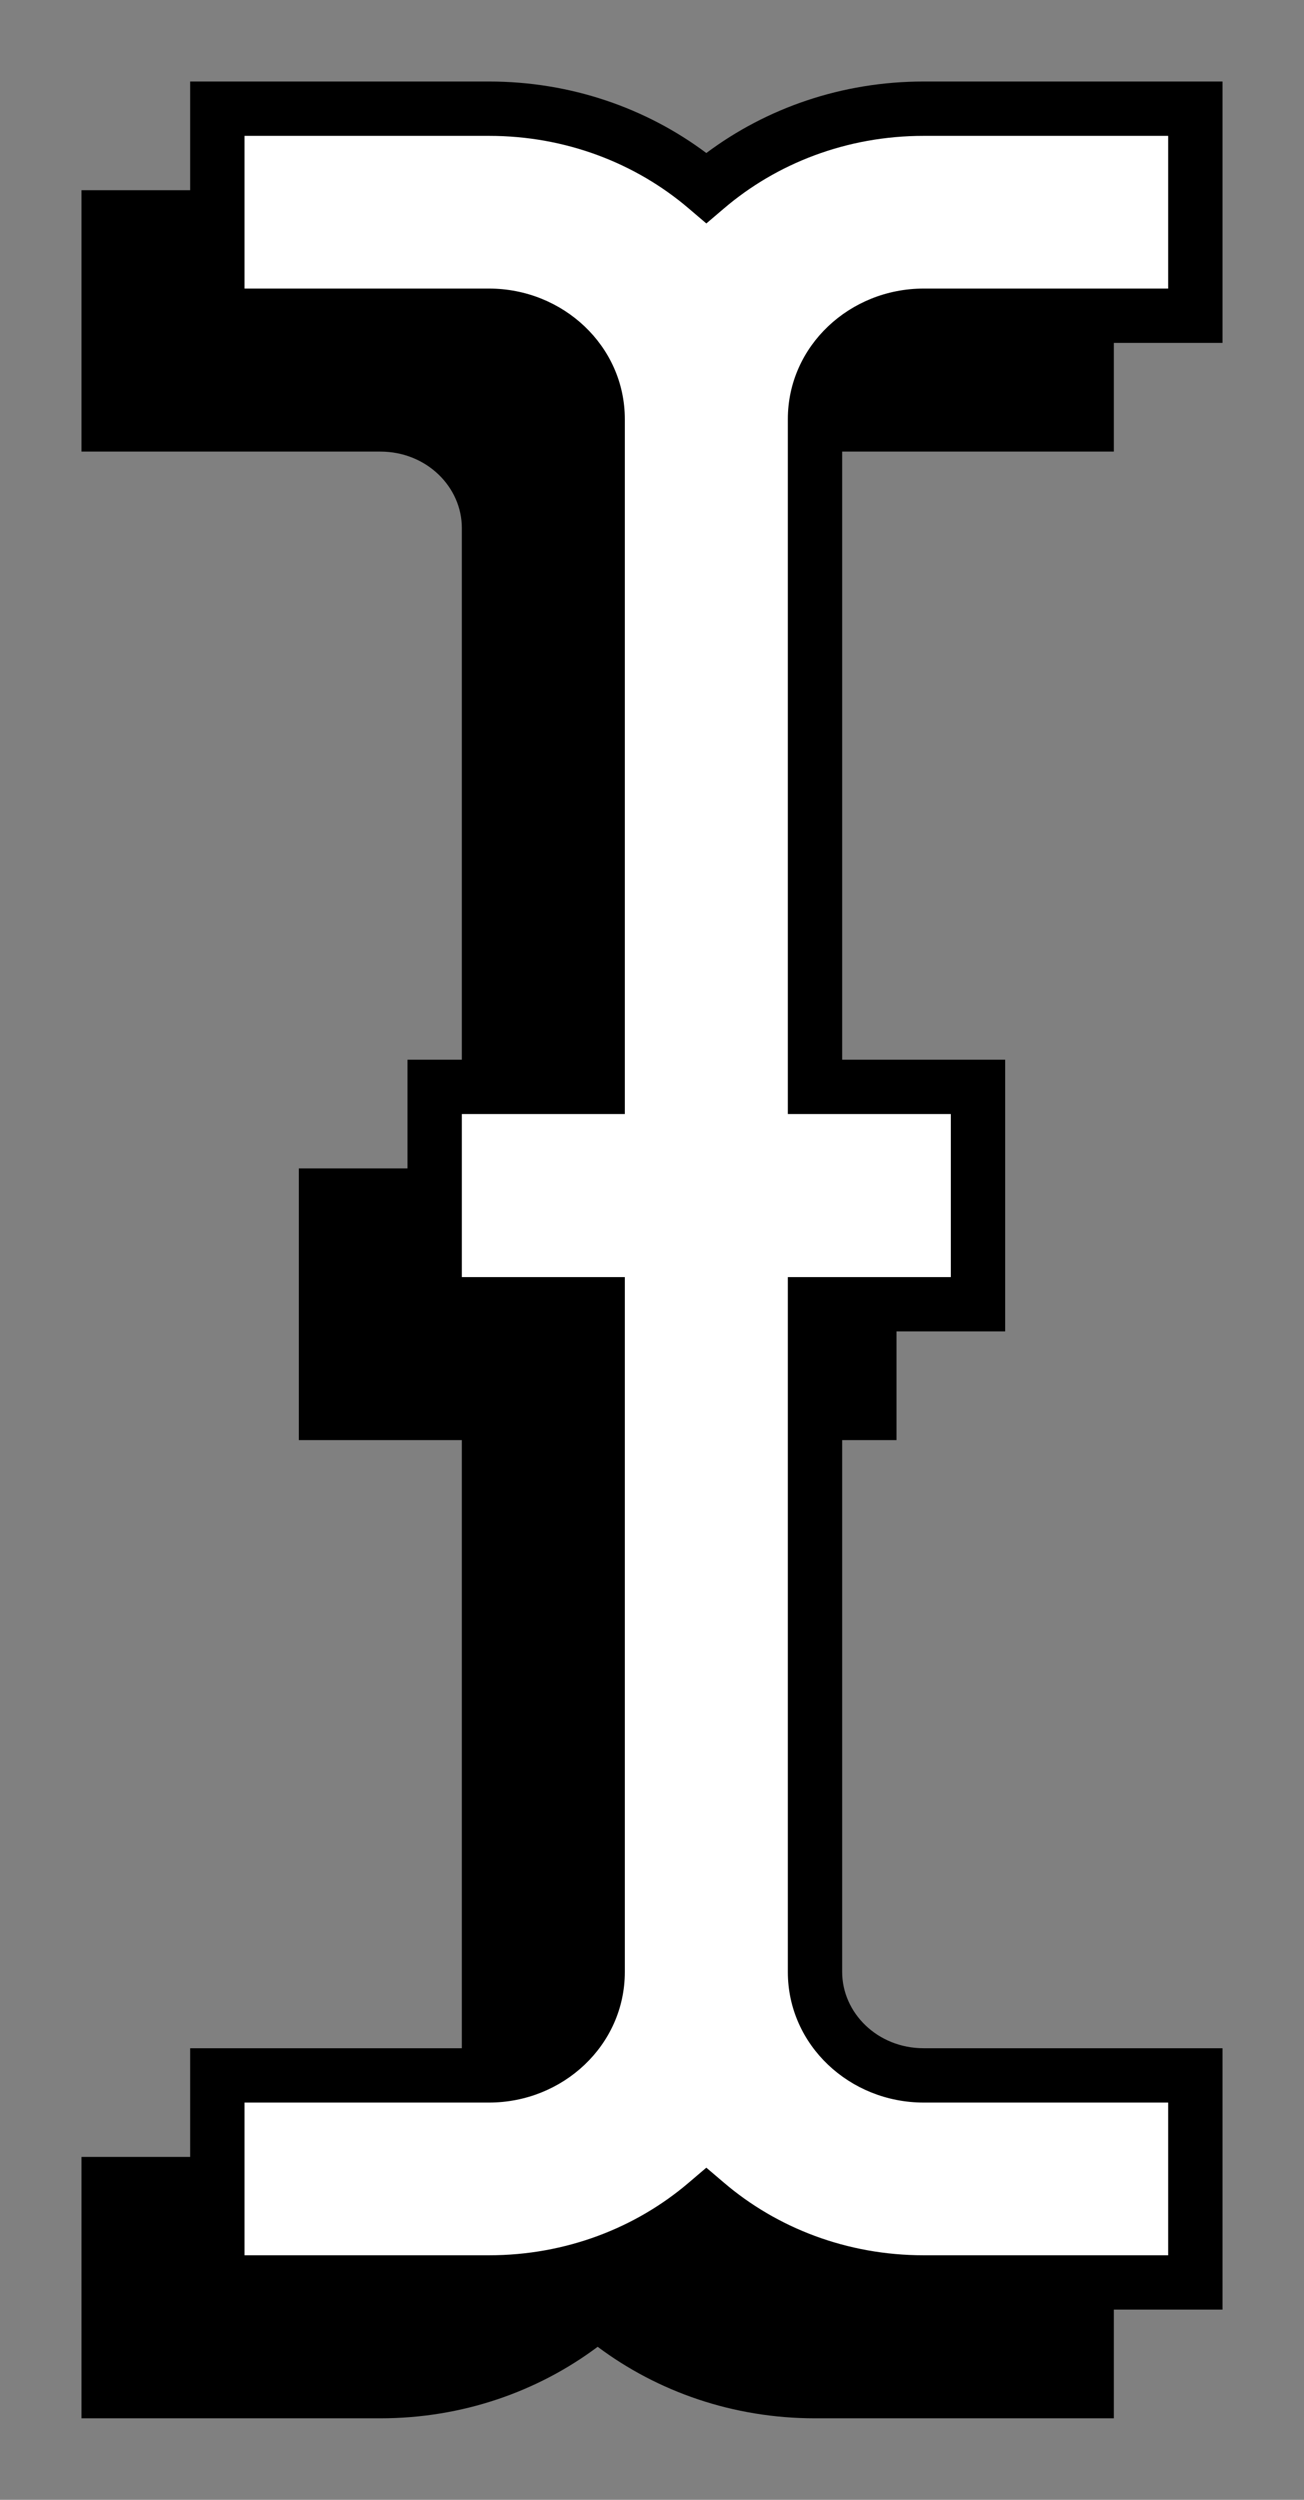 <svg width="12" height="23" viewBox="0 0 12 23" fill="none" xmlns="http://www.w3.org/2000/svg">
<rect x="0" y="0" width="12" height="23" fill="#808080" stroke="none"/>
<path fill-rule="evenodd" clip-rule="evenodd" d="M1 2H3.5C4.268 2 4.969 2.275 5.5 2.728C6.031 2.275 6.732 2 7.5 2H10V3.905L7.5 3.905C6.948 3.905 6.5 4.331 6.5 4.857V11H8V13H6.5V19.143C6.5 19.669 6.948 20.095 7.5 20.095H10V22H7.5C6.732 22 6.031 21.725 5.5 21.273C4.969 21.725 4.268 22 3.5 22H1V20.095H3.5C4.052 20.095 4.5 19.669 4.5 19.143V13H3V11H4.5V4.857C4.5 4.331 4.052 3.905 3.5 3.905H1V2Z" fill="black" style="fill:black;fill-opacity:1;"/>
<path fill-rule="evenodd" clip-rule="evenodd" d="M0.75 1.75H3.5C4.253 1.75 4.948 1.995 5.5 2.408C6.052 1.995 6.747 1.75 7.5 1.75H10.25V4.155L7.5 4.155C7.074 4.155 6.75 4.481 6.75 4.857V10.75H8.25V13.25H6.75V19.143C6.75 19.519 7.074 19.845 7.5 19.845H10.25V22.25H7.5C6.747 22.25 6.052 22.005 5.5 21.592C4.948 22.005 4.253 22.25 3.5 22.25H0.75V19.845H3.5C3.926 19.845 4.25 19.519 4.25 19.143V13.25H2.75V10.75H4.25V4.857C4.25 4.481 3.926 4.155 3.5 4.155H0.75V1.75ZM1.25 2.25V3.655H3.5C4.179 3.655 4.75 4.182 4.75 4.857V11.25H3.25V12.75H4.75V19.143C4.75 19.818 4.179 20.345 3.5 20.345H1.25V21.75H3.5C4.208 21.75 4.852 21.497 5.338 21.082L5.5 20.944L5.662 21.082C6.148 21.497 6.792 21.75 7.5 21.75H9.75V20.345H7.5C6.821 20.345 6.25 19.818 6.25 19.143V12.75H7.75V11.25H6.25V4.857C6.25 4.182 6.821 3.655 7.5 3.655L9.75 3.655V2.25H7.5C6.792 2.25 6.148 2.503 5.662 2.918L5.5 3.056L5.338 2.918C4.852 2.503 4.208 2.25 3.5 2.25H1.25Z" fill="black" style="fill:black;fill-opacity:1;"/>
<path fill-rule="evenodd" clip-rule="evenodd" d="M2 1H4.5C5.268 1 5.969 1.275 6.5 1.728C7.031 1.275 7.732 1 8.5 1H11V2.905L8.5 2.905C7.948 2.905 7.5 3.331 7.5 3.857V10H9V12H7.5V18.143C7.5 18.669 7.948 19.095 8.5 19.095H11V21H8.5C7.732 21 7.031 20.725 6.5 20.273C5.969 20.725 5.268 21 4.5 21H2V19.095H4.5C5.052 19.095 5.5 18.669 5.5 18.143V12H4V10H5.5V3.857C5.5 3.331 5.052 2.905 4.5 2.905H2V1Z" fill="white" style="fill:white;fill-opacity:1;"/>
<path fill-rule="evenodd" clip-rule="evenodd" d="M1.75 0.75H4.5C5.253 0.75 5.948 0.995 6.5 1.408C7.052 0.995 7.747 0.75 8.5 0.75H11.25V3.155L8.5 3.155C8.074 3.155 7.75 3.481 7.75 3.857V9.75H9.25V12.25H7.75V18.143C7.75 18.519 8.074 18.845 8.5 18.845H11.25V21.25H8.5C7.747 21.25 7.052 21.005 6.5 20.592C5.948 21.005 5.253 21.25 4.5 21.25H1.75V18.845H4.5C4.926 18.845 5.25 18.519 5.25 18.143V12.25H3.75V9.75H5.25V3.857C5.25 3.481 4.926 3.155 4.5 3.155H1.75V0.75ZM2.25 1.25V2.655H4.5C5.179 2.655 5.75 3.182 5.75 3.857V10.25H4.25V11.75H5.75V18.143C5.75 18.818 5.179 19.345 4.5 19.345H2.25V20.75H4.5C5.208 20.75 5.852 20.497 6.338 20.082L6.5 19.944L6.662 20.082C7.148 20.497 7.792 20.75 8.5 20.75H10.75V19.345H8.5C7.821 19.345 7.25 18.818 7.25 18.143V11.75H8.75V10.25H7.25V3.857C7.25 3.182 7.821 2.655 8.5 2.655L10.75 2.655V1.25H8.5C7.792 1.25 7.148 1.503 6.662 1.918L6.5 2.056L6.338 1.918C5.852 1.503 5.208 1.25 4.5 1.25H2.25Z" fill="black" style="fill:black;fill-opacity:1;"/>
</svg>
